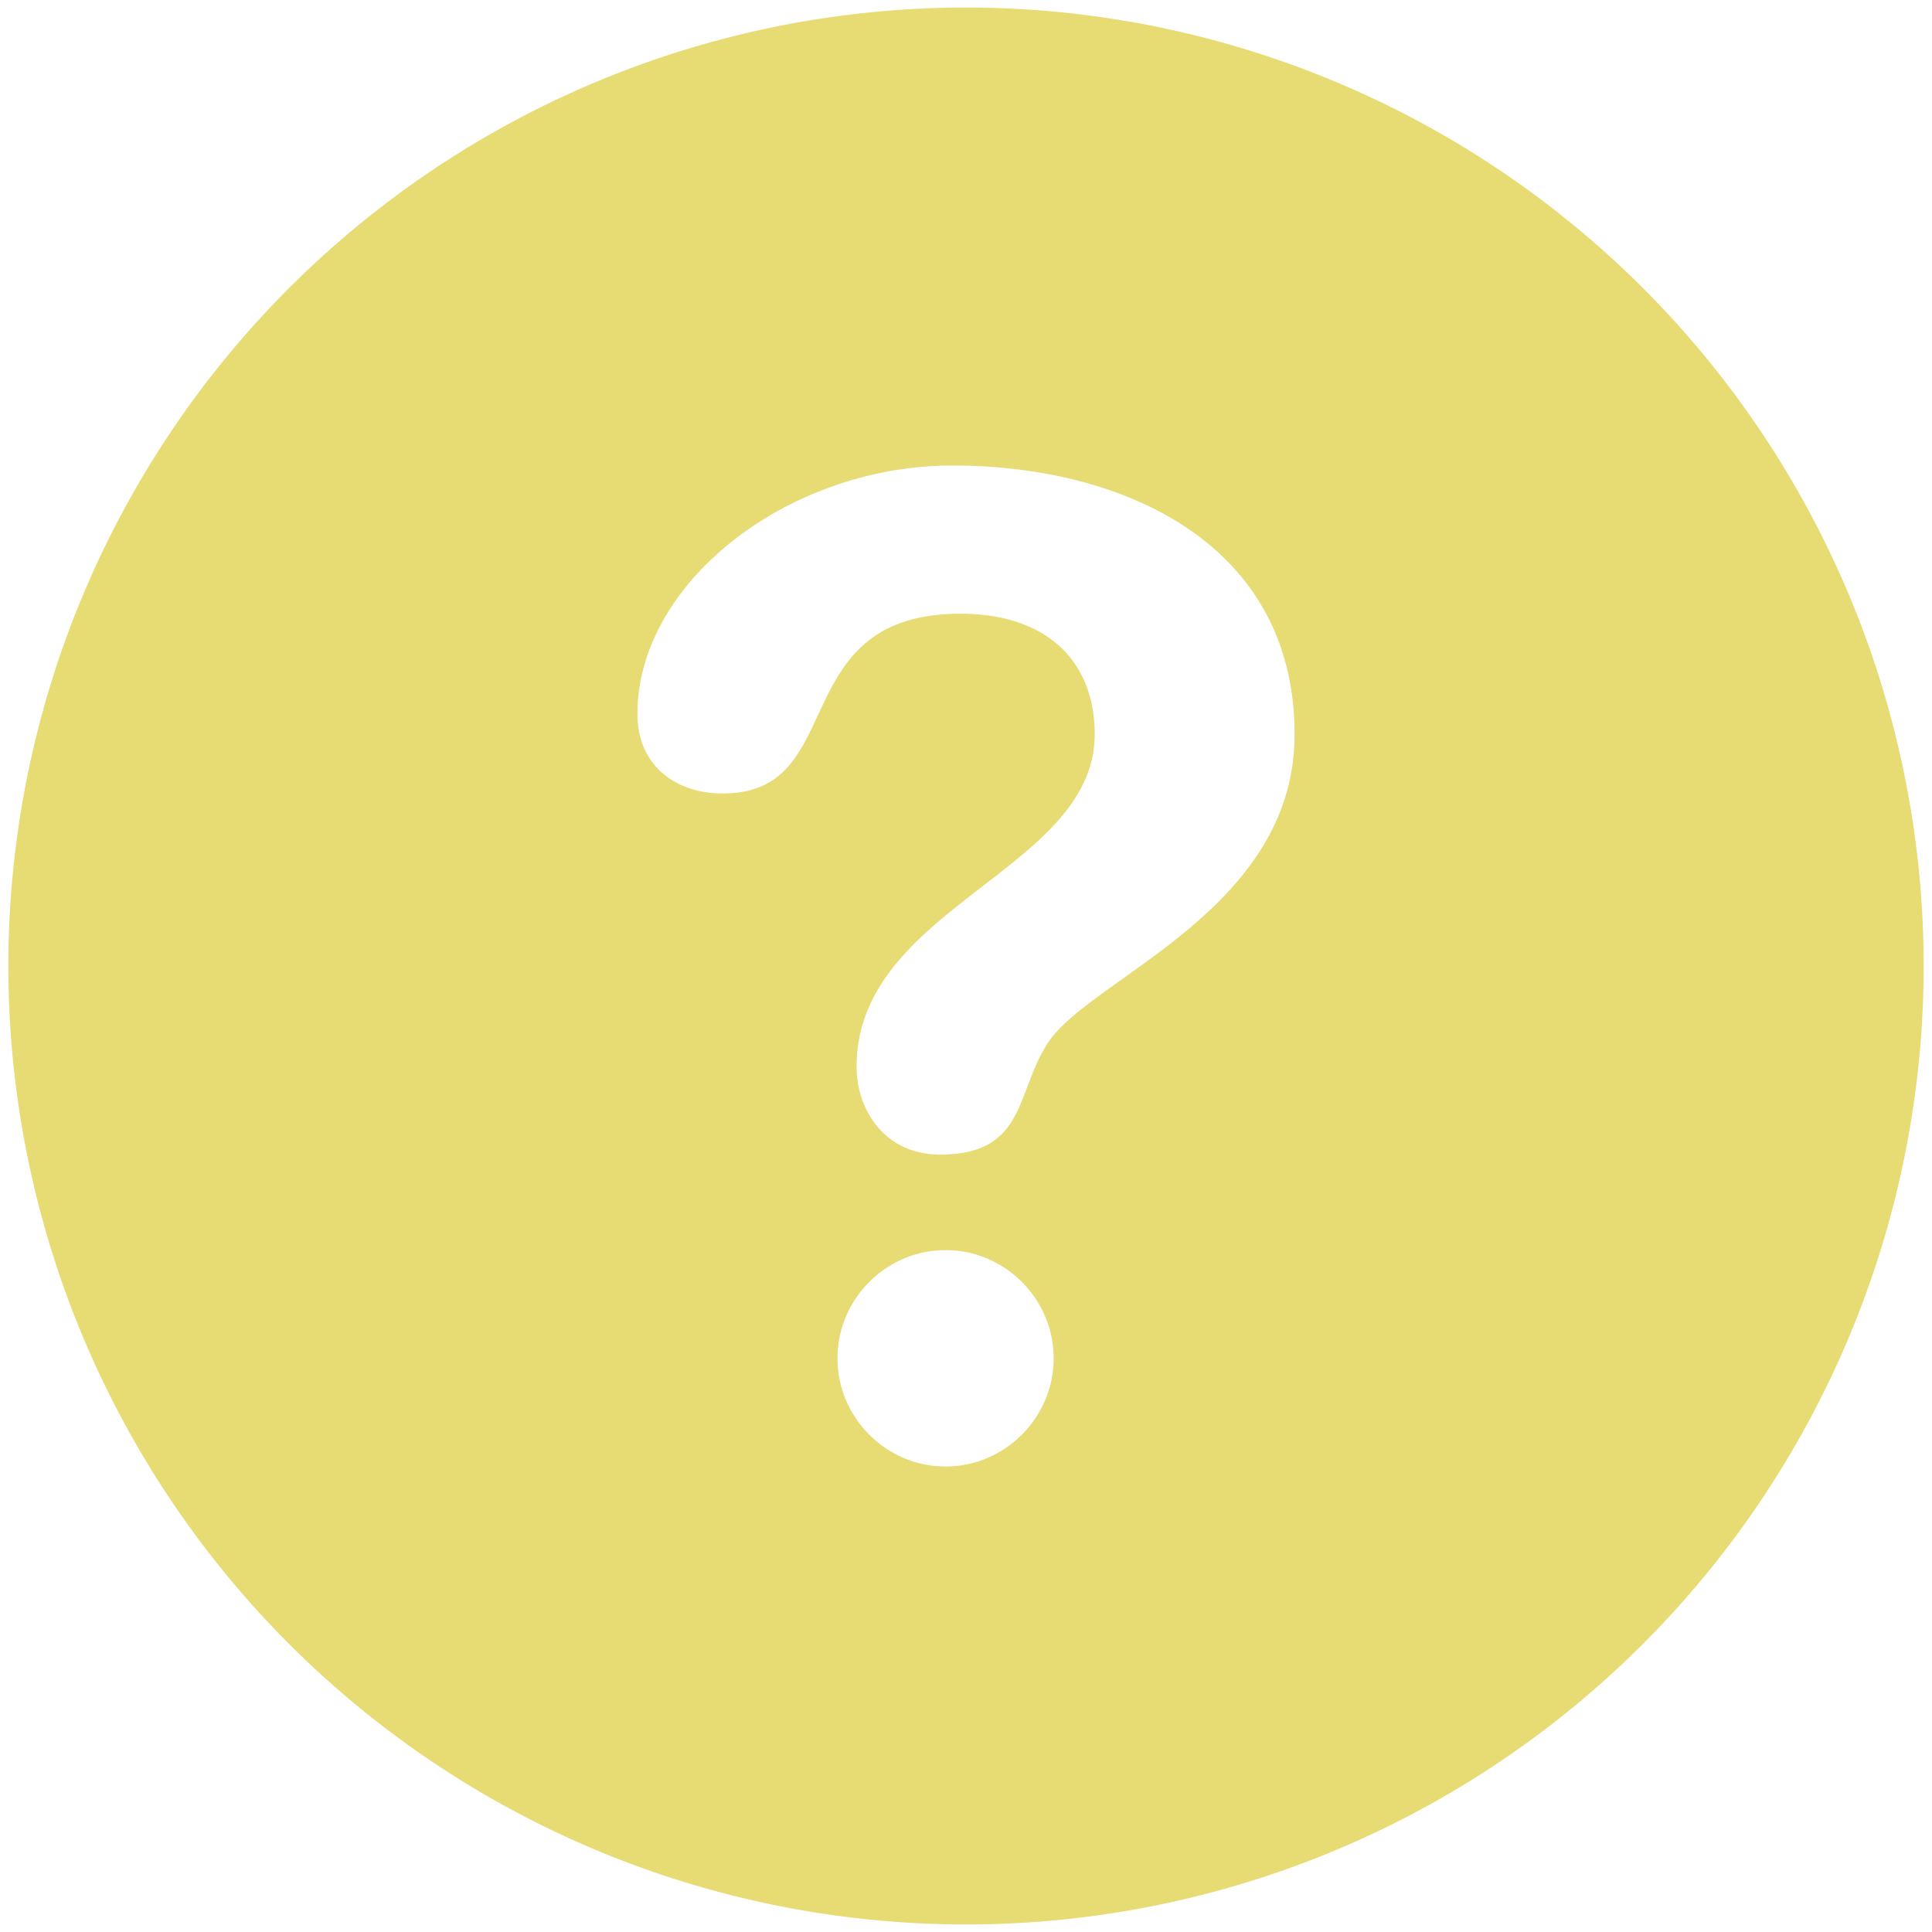 <?xml version="1.0" encoding="UTF-8" standalone="no"?>
<svg
   version="1.1"
   id="Capa_1"
   x="0px"
   y="0px"
   width="512"
   height="512"
   viewBox="0 0 512 512"
   xml:space="preserve"
   sodipodi:docname="warning.svg"
   inkscape:version="1.1.1 (3bf5ae0d25, 2021-09-20, custom)"
   xmlns:inkscape="http://www.inkscape.org/namespaces/inkscape"
   xmlns:sodipodi="http://sodipodi.sourceforge.net/DTD/sodipodi-0.dtd"
   xmlns="http://www.w3.org/2000/svg"
   xmlns:svg="http://www.w3.org/2000/svg"
   xmlns:rdf="http://www.w3.org/1999/02/22-rdf-syntax-ns#"
   xmlns:cc="http://creativecommons.org/ns#"
   xmlns:dc="http://purl.org/dc/elements/1.1/"><defs
   id="defs931">
	
</defs><sodipodi:namedview
   pagecolor="#ffffff"
   bordercolor="#666666"
   borderopacity="1"
   objecttolerance="10"
   gridtolerance="10"
   guidetolerance="10"
   inkscape:pageopacity="0"
   inkscape:pageshadow="2"
   inkscape:window-width="1366"
   inkscape:window-height="739"
   id="namedview929"
   showgrid="false"
   showborder="true"
   fit-margin-top="0"
   fit-margin-left="0"
   fit-margin-right="0"
   fit-margin-bottom="0"
   inkscape:zoom="0.70710679"
   inkscape:cx="352.84628"
   inkscape:cy="276.47875"
   inkscape:window-x="0"
   inkscape:window-y="0"
   inkscape:window-maximized="1"
   inkscape:current-layer="Capa_1"
   inkscape:document-rotation="0"
   inkscape:pagecheckerboard="0" />

<g
   id="g898"
   transform="translate(239.508,-10.347)">
</g>
<g
   id="g900"
   transform="translate(239.508,-10.347)">
</g>
<g
   id="g902"
   transform="translate(239.508,-10.347)">
</g>
<g
   id="g904"
   transform="translate(239.508,-10.347)">
</g>
<g
   id="g906"
   transform="translate(239.508,-10.347)">
</g>
<g
   id="g908"
   transform="translate(239.508,-10.347)">
</g>
<g
   id="g910"
   transform="translate(239.508,-10.347)">
</g>
<g
   id="g912"
   transform="translate(239.508,-10.347)">
</g>
<g
   id="g914"
   transform="translate(239.508,-10.347)">
</g>
<g
   id="g916"
   transform="translate(239.508,-10.347)">
</g>
<g
   id="g918"
   transform="translate(239.508,-10.347)">
</g>
<g
   id="g920"
   transform="translate(239.508,-10.347)">
</g>
<g
   id="g922"
   transform="translate(239.508,-10.347)">
</g>
<g
   id="g924"
   transform="translate(239.508,-10.347)">
</g>
<g
   id="g926"
   transform="translate(239.508,-10.347)">
</g>
<ellipse
   style="fill:none;stroke:#6e6e6e;stroke-width:36.156"
   id="path9773"
   cx="270.947"
   cy="252.391"
   rx="213.867"
   ry="206.081" /><path
   id="path939"
   style="fill:#e7db74;fill-opacity:1;stroke:#e7db74;stroke-width:1.883;stroke-miterlimit:4;stroke-dasharray:none;stroke-opacity:1"
   d="M 255.871,2.941 A 252.846,253.059 0 0 0 3.154,256 252.846,253.059 0 0 0 256,509.059 252.846,253.059 0 0 0 508.846,256 252.846,253.059 0 0 0 256,2.941 a 252.846,253.059 0 0 0 -0.129,0 z M 252.387,122.422 c 46.171,0 91.627,21.281 91.627,72.186 0,46.943 -53.746,64.997 -65.289,81.959 -8.666,12.617 -5.773,30.346 -29.582,30.346 -15.509,0 -23.084,-12.625 -23.084,-24.178 0,-42.989 63.109,-52.719 63.109,-88.117 0,-19.484 -12.956,-31.037 -34.611,-31.037 -46.171,0 -28.141,47.641 -63.109,47.641 -12.624,0 -23.461,-7.582 -23.461,-22.014 -0.009,-35.407 40.383,-66.785 84.4,-66.785 z m -1.797,207.928 c 16.208,0 29.58,13.341 29.58,29.613 0,16.272 -13.347,29.615 -29.58,29.615 -16.233,0 -29.588,-13.326 -29.588,-29.615 0,-16.264 13.355,-29.613 29.588,-29.613 z" /></svg>
